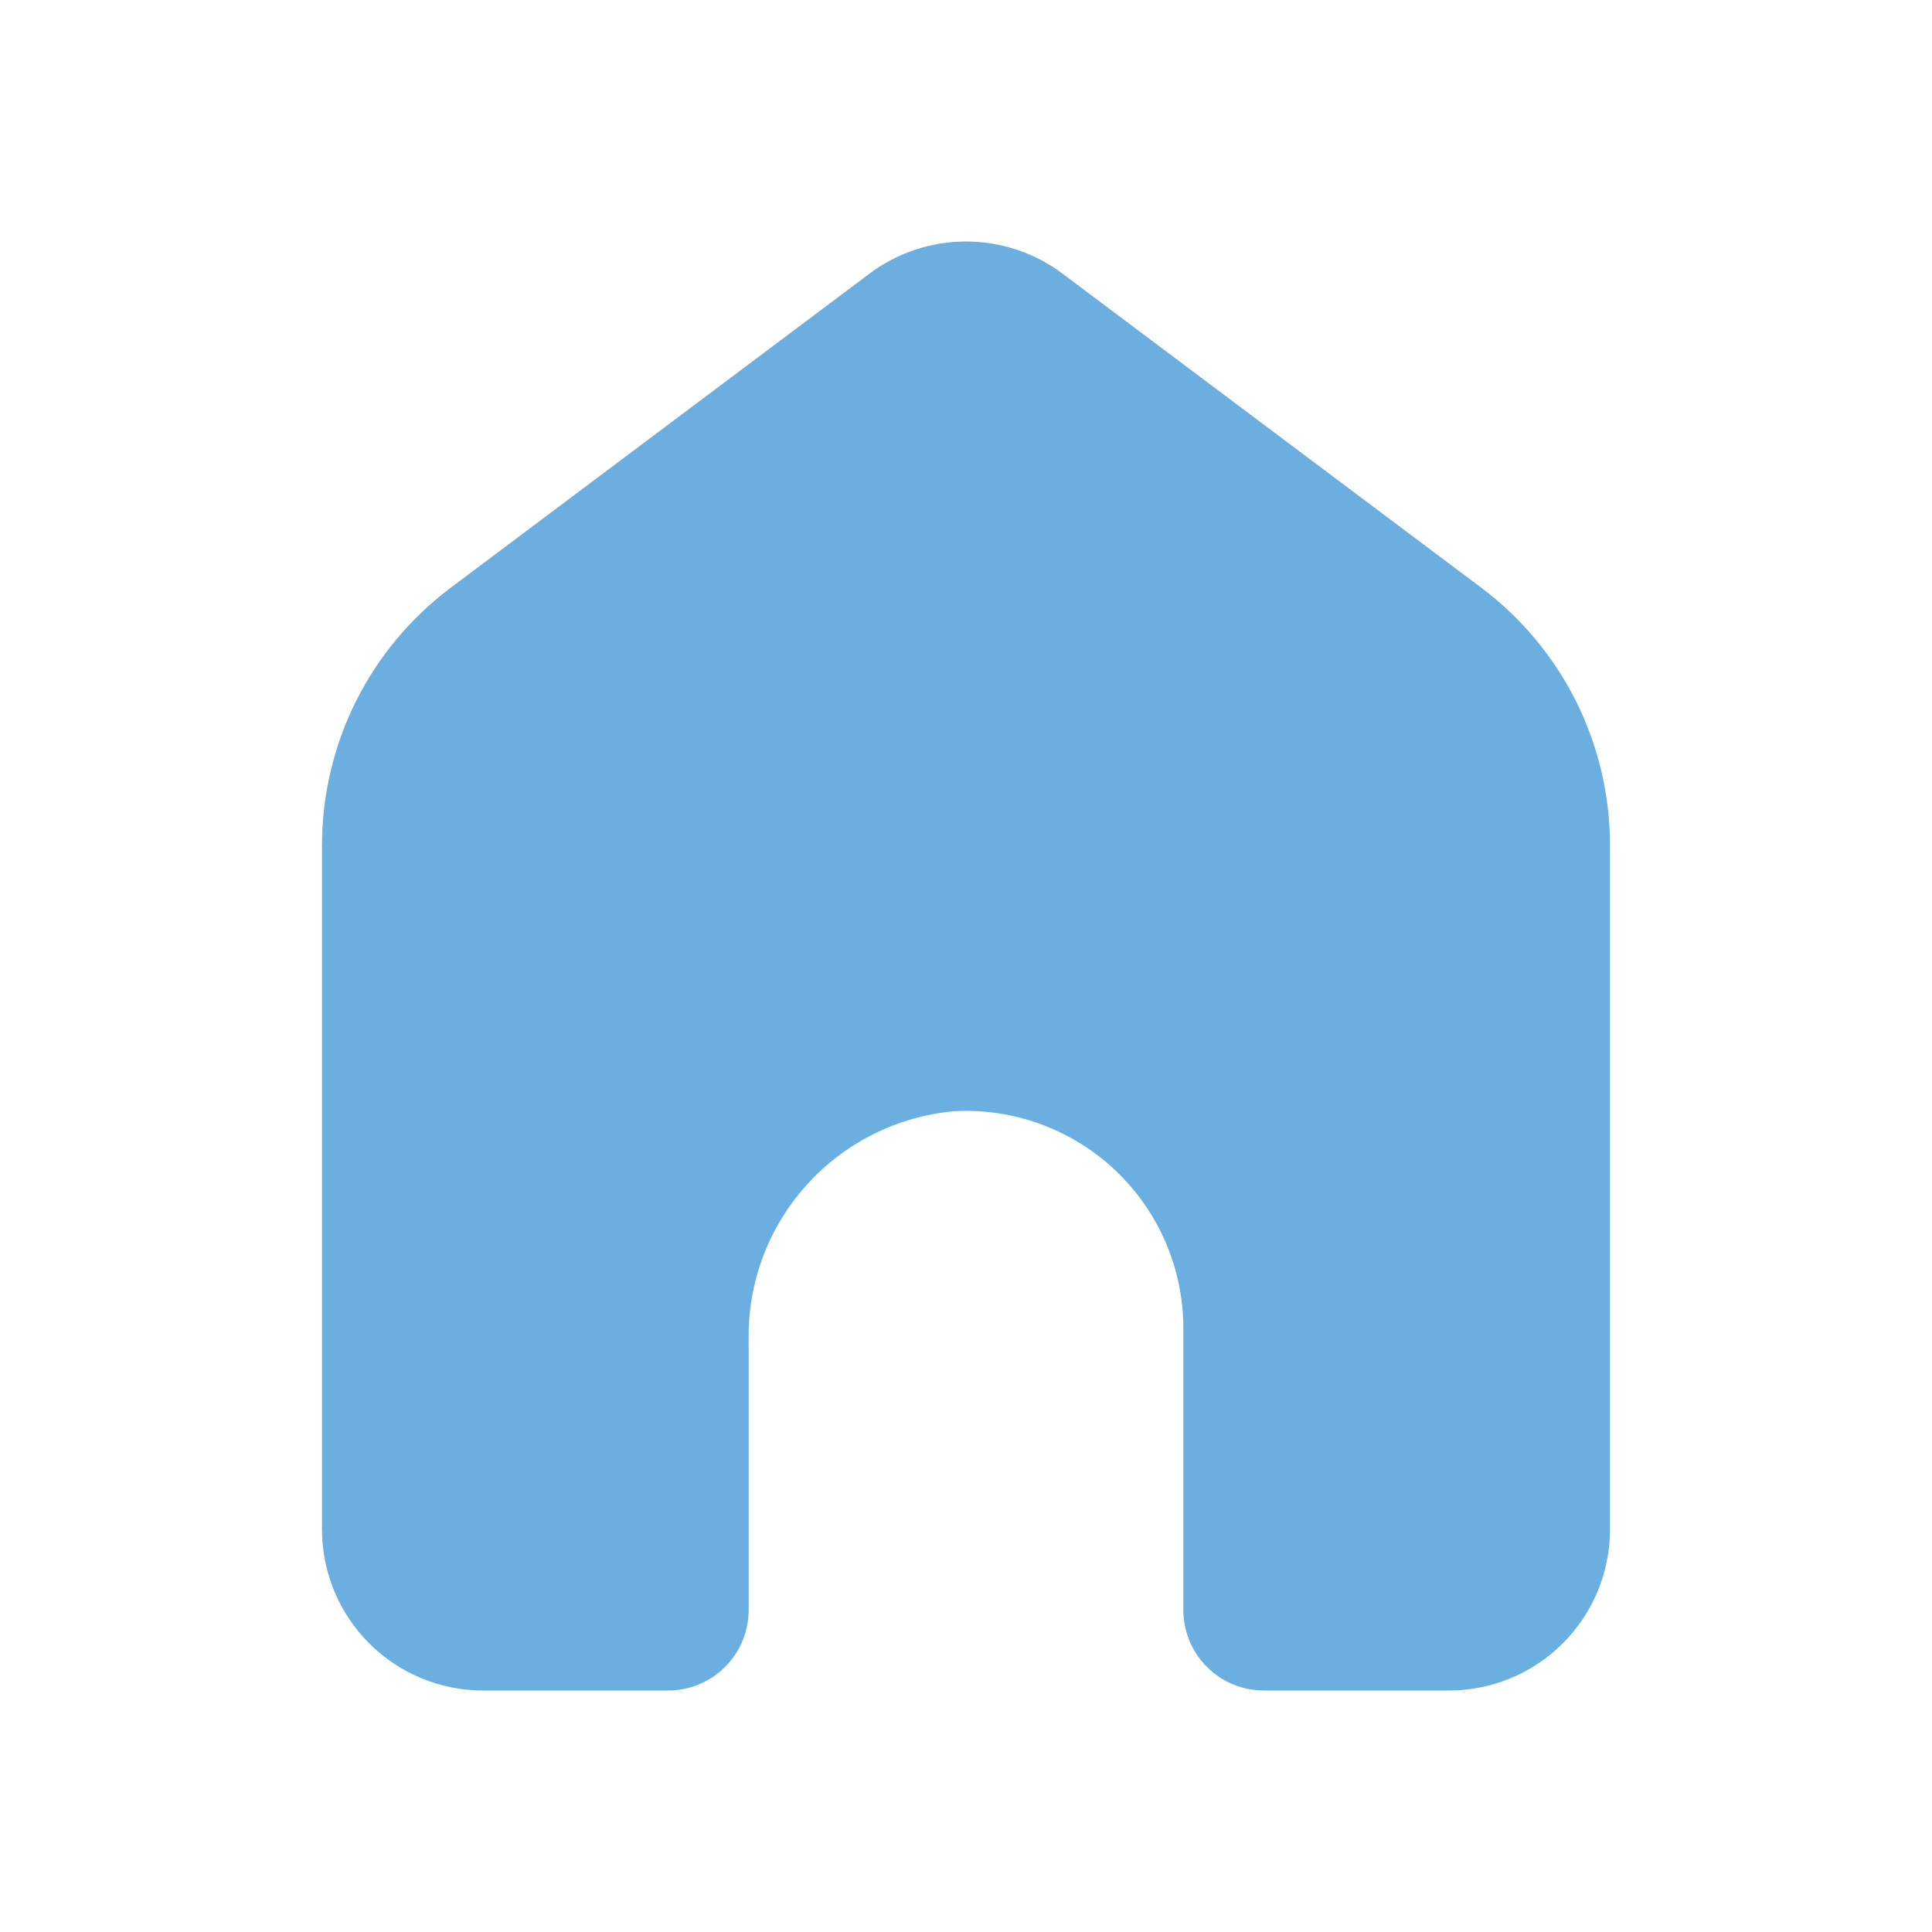 <svg width="24" height="24" viewBox="0 0 24 24" fill="none" xmlns="http://www.w3.org/2000/svg">
<path d="M4 19V10.5C4 9.879 4.145 9.267 4.422 8.711C4.7 8.156 5.103 7.673 5.6 7.3L10.8 3.4C11.146 3.14 11.567 3 12 3C12.433 3 12.854 3.14 13.2 3.4L18.4 7.3C18.897 7.673 19.3 8.156 19.578 8.711C19.855 9.267 20 9.879 20 10.5V19C20 19.53 19.789 20.039 19.414 20.414C19.039 20.789 18.53 21 18 21H15.7C15.435 21 15.18 20.895 14.993 20.707C14.805 20.52 14.7 20.265 14.7 20V16.5C14.7 16.133 14.625 15.77 14.48 15.433C14.335 15.096 14.123 14.793 13.857 14.54C13.591 14.288 13.276 14.093 12.932 13.966C12.588 13.839 12.221 13.784 11.855 13.804C11.147 13.867 10.49 14.196 10.016 14.725C9.541 15.254 9.286 15.943 9.3 16.653V20C9.3 20.265 9.195 20.52 9.007 20.707C8.82 20.895 8.565 21 8.3 21H6C5.47 21 4.961 20.789 4.586 20.414C4.211 20.039 4 19.53 4 19Z" fill="#6AAFE0"/>
</svg>
